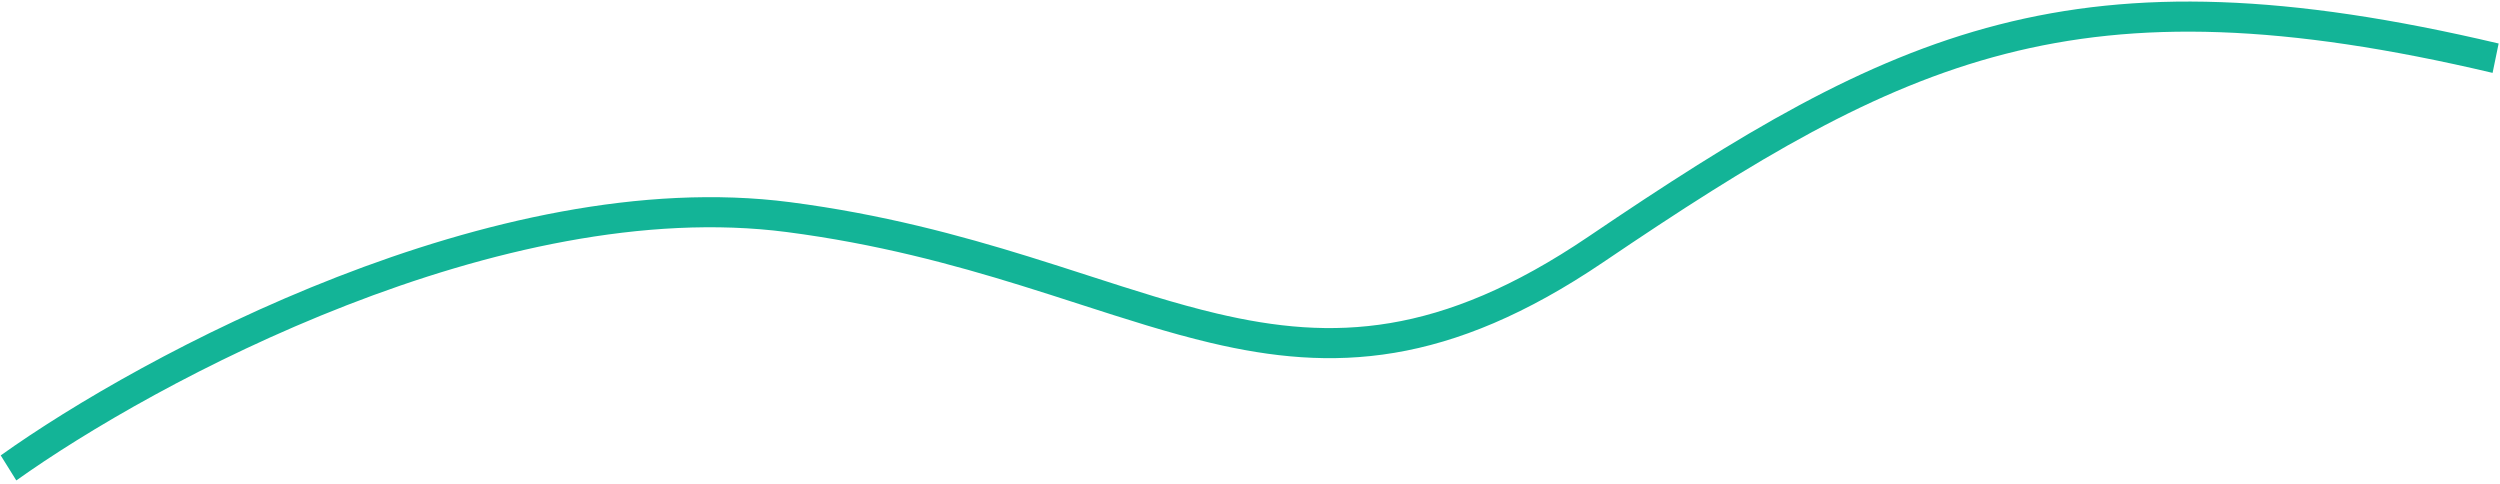 <svg width="444" height="86" viewBox="0 0 444 86" fill="none" xmlns="http://www.w3.org/2000/svg">
<path fill-rule="evenodd" clip-rule="evenodd" d="M356.159 9.57C332.751 15.577 311.792 28.254 284.762 46.552C271.017 55.856 259.002 60.758 247.653 62.659C236.304 64.559 225.779 63.431 215.07 60.906C207.567 59.136 199.859 56.647 191.716 54.017C188.33 52.923 184.869 51.806 181.317 50.706C169.144 46.935 155.654 43.283 139.739 41.213C114.537 37.934 86.511 44.51 61.574 54.214C36.668 63.906 15.095 76.618 2.897 85.327L0.128 80.881C12.639 71.949 34.568 59.038 59.868 49.192C85.137 39.359 114.021 32.483 140.341 35.908C156.628 38.027 170.403 41.763 182.704 45.572C186.396 46.716 189.934 47.859 193.358 48.965C201.413 51.566 208.836 53.963 216.144 55.687C226.473 58.123 236.339 59.145 246.882 57.379C257.425 55.614 268.802 51.033 282.094 42.035C309.138 23.728 330.709 10.606 354.996 4.374C379.337 -1.872 406.176 -1.146 443.758 7.726L442.683 12.944C405.533 4.174 379.512 3.578 356.159 9.57Z" fill="#13B497"/>
</svg>
